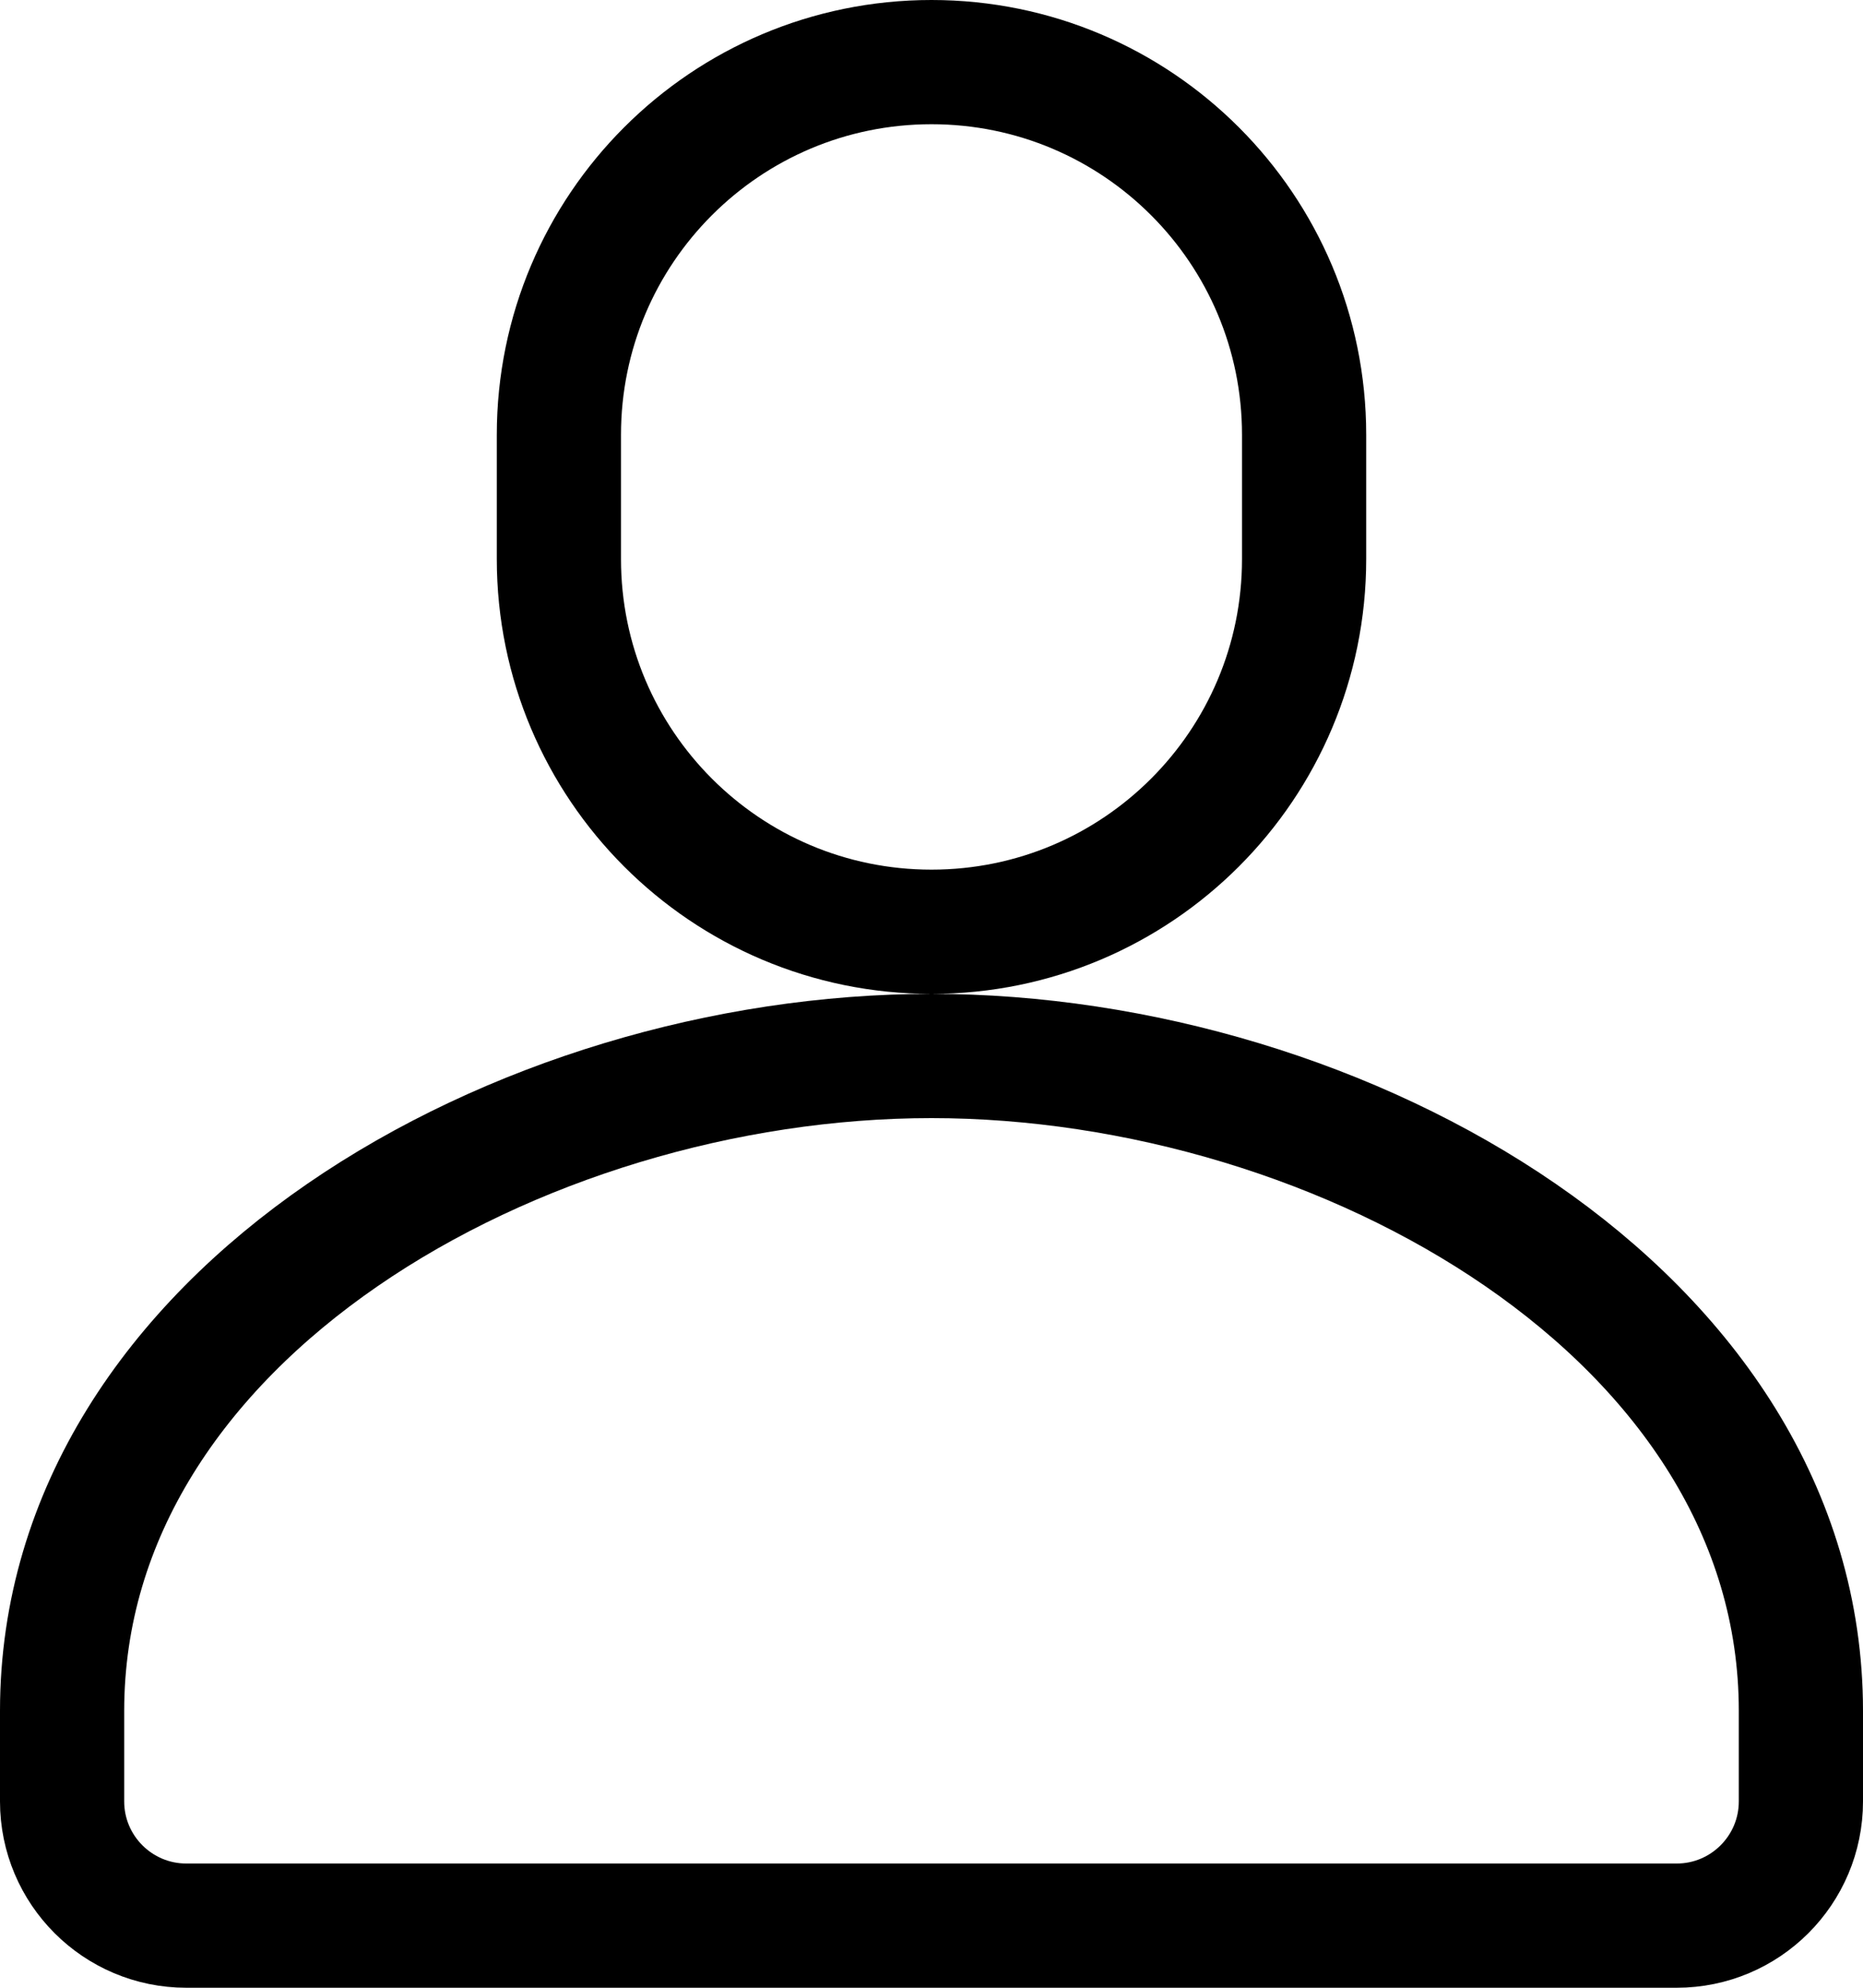 <svg width="15" height="16" viewBox="0 0 15 16" fill="none" xmlns="http://www.w3.org/2000/svg">
<path d="M7.5 0.5C9.157 0.5 10.5 1.843 10.5 3.5V4.5C10.5 6.157 9.157 7.5 7.5 7.5C5.843 7.5 4.5 6.157 4.5 4.5V3.5C4.5 1.843 5.843 0.5 7.5 0.5ZM14.5 14.5C14.5 14.257 14.5 14.014 14.5 13.772C14.5 10.585 10.814 8.5 7.5 8.5C4.186 8.5 0.5 10.585 0.5 13.772V14.5C0.5 15.052 0.948 15.5 1.5 15.5H13.5C14.052 15.5 14.5 15.052 14.5 14.5Z" stroke="currentColor" stroke-linecap="round" stroke-linejoin="round"/>
</svg>

